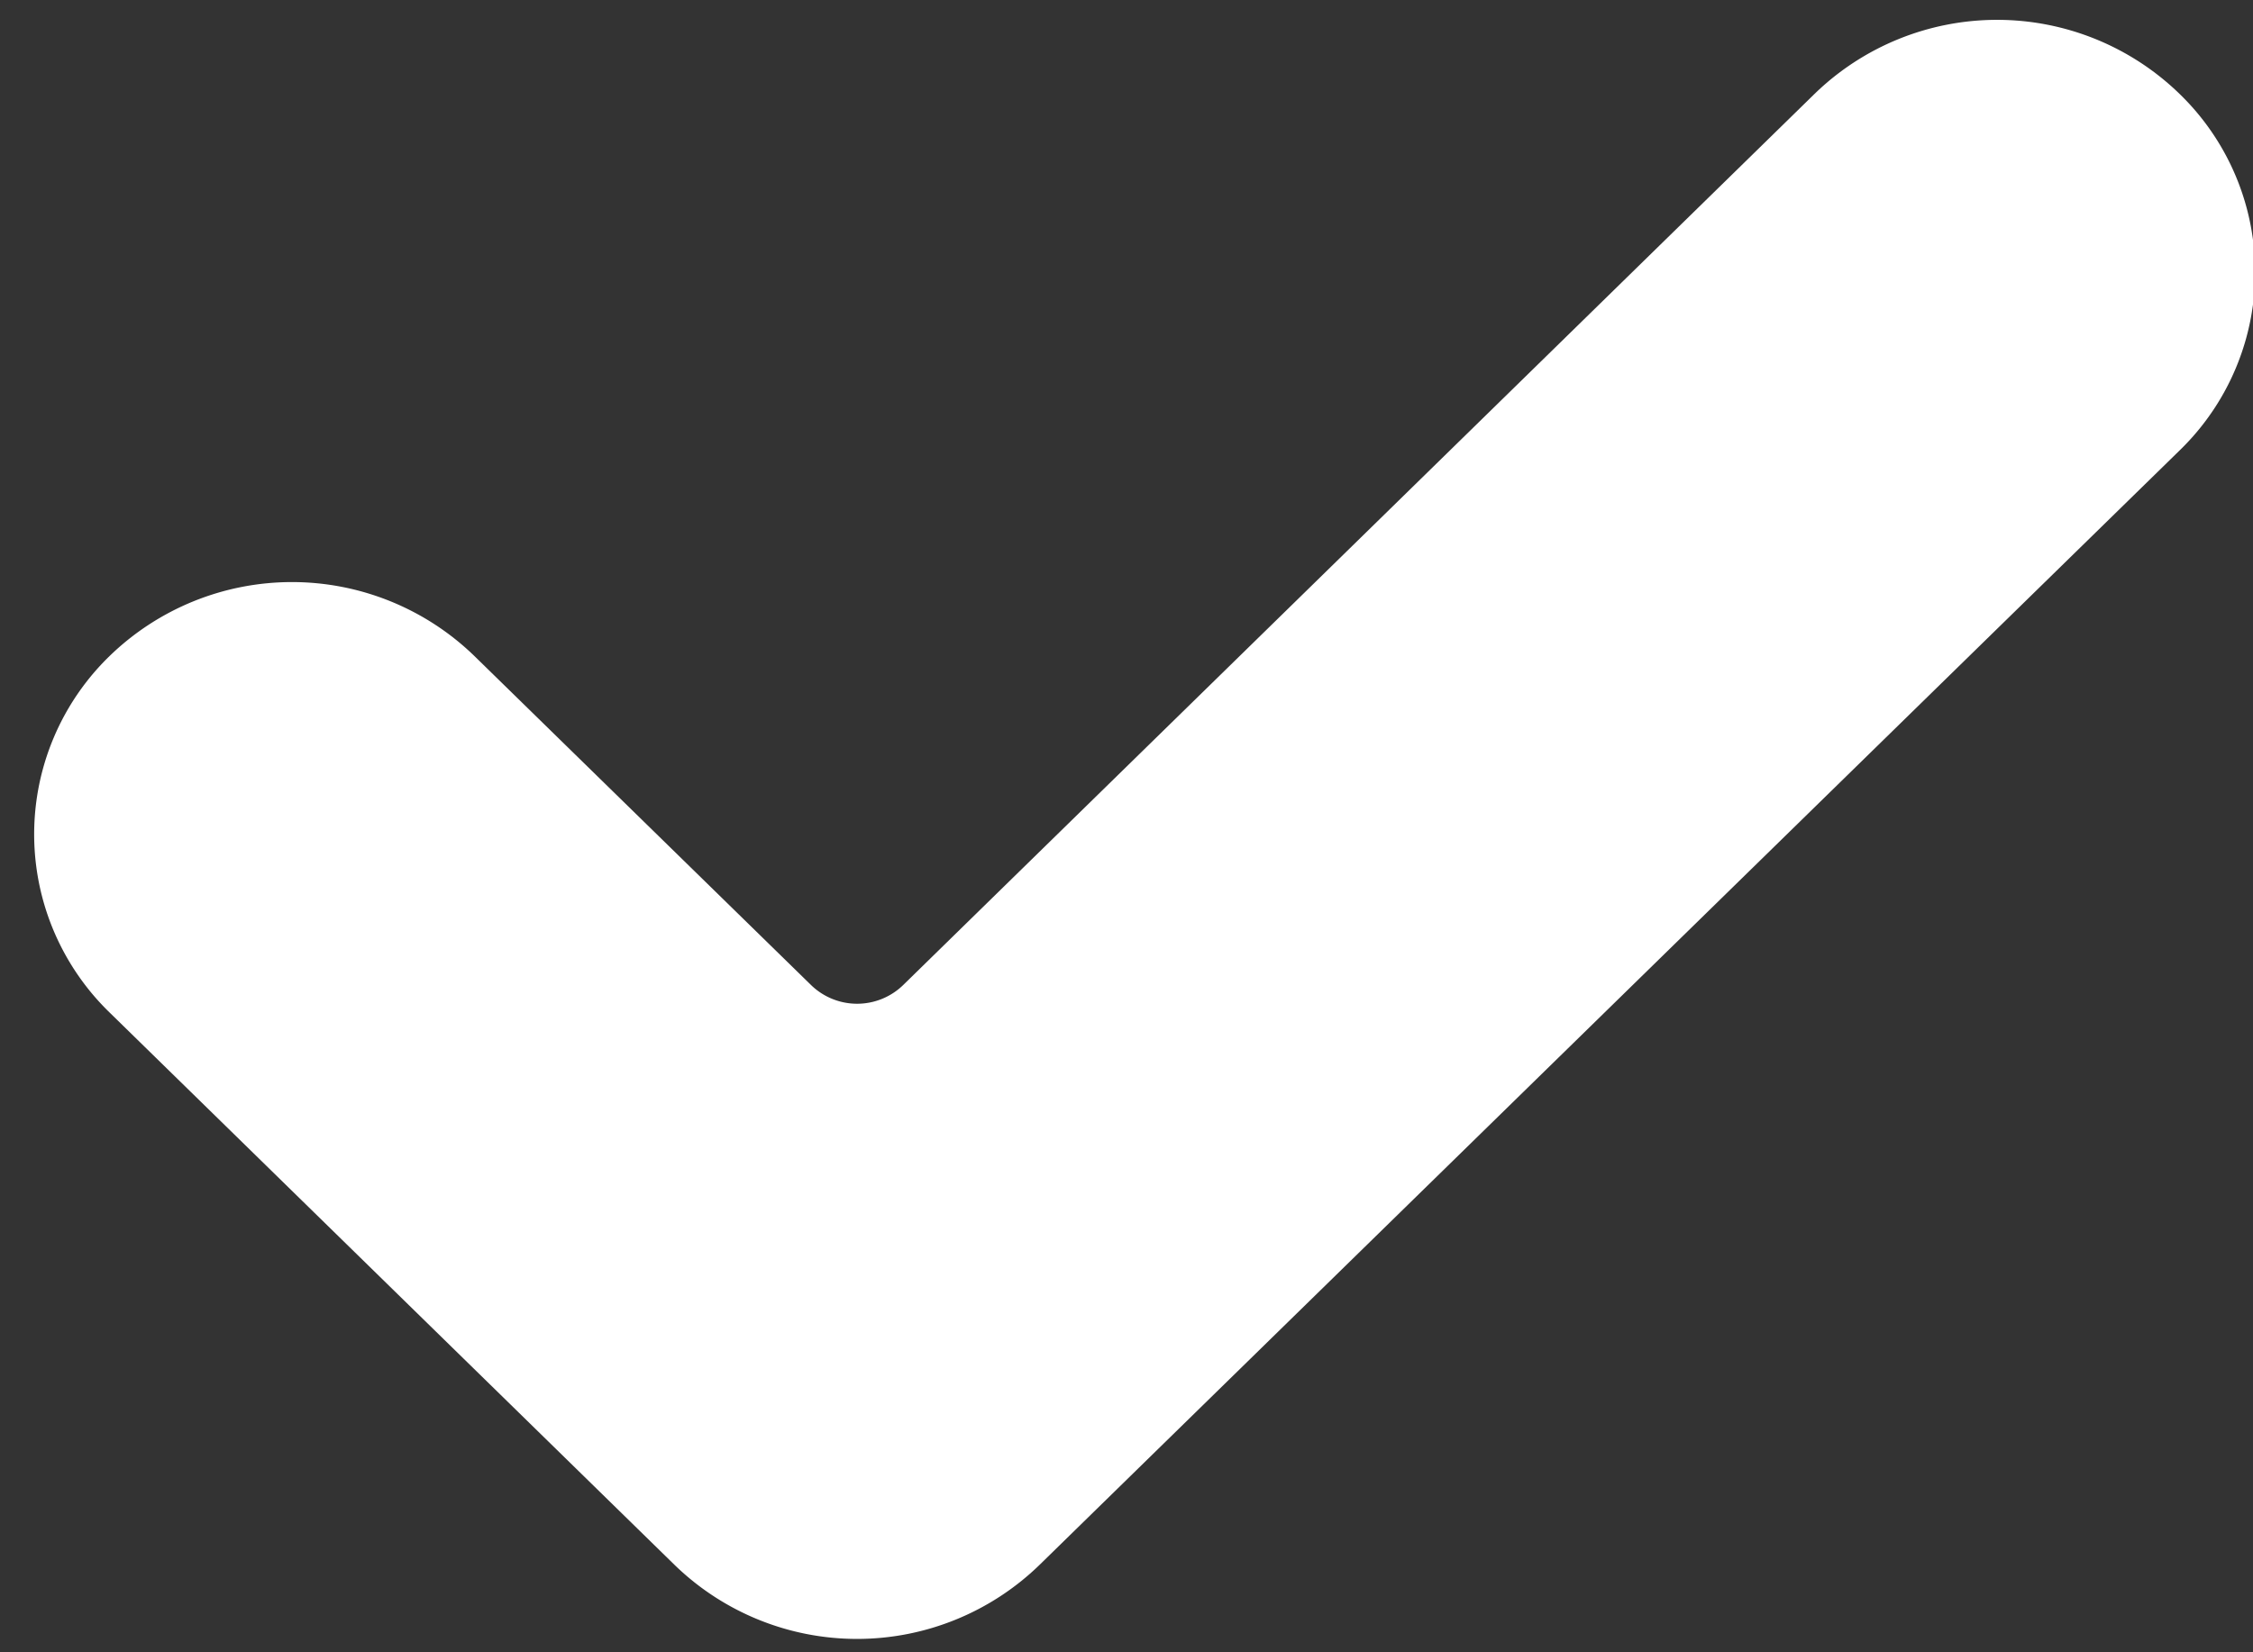 <svg xmlns="http://www.w3.org/2000/svg" width="15" height="11" viewBox="0 0 15 11"><rect x="0" y="0" width="15" height="11" fill="#333333" stroke="none"/>  <defs>    <style>      .cls-1 {        fill: #fff;        fill-rule: evenodd;      }    </style>  </defs>  <path id="Forma_1" data-name="Forma 1" class="cls-1" d="M6.92,10.419a1.744,1.744,0,0,1-2.428,0L0.73,6.741a1.653,1.653,0,0,1,0-2.374,1.744,1.744,0,0,1,2.428,0L5.4,6.558a0.44,0.44,0,0,0,.613,0l6.069-5.934a1.744,1.744,0,0,1,2.428,0A1.652,1.652,0,0,1,14.51,3Z"/></svg>
